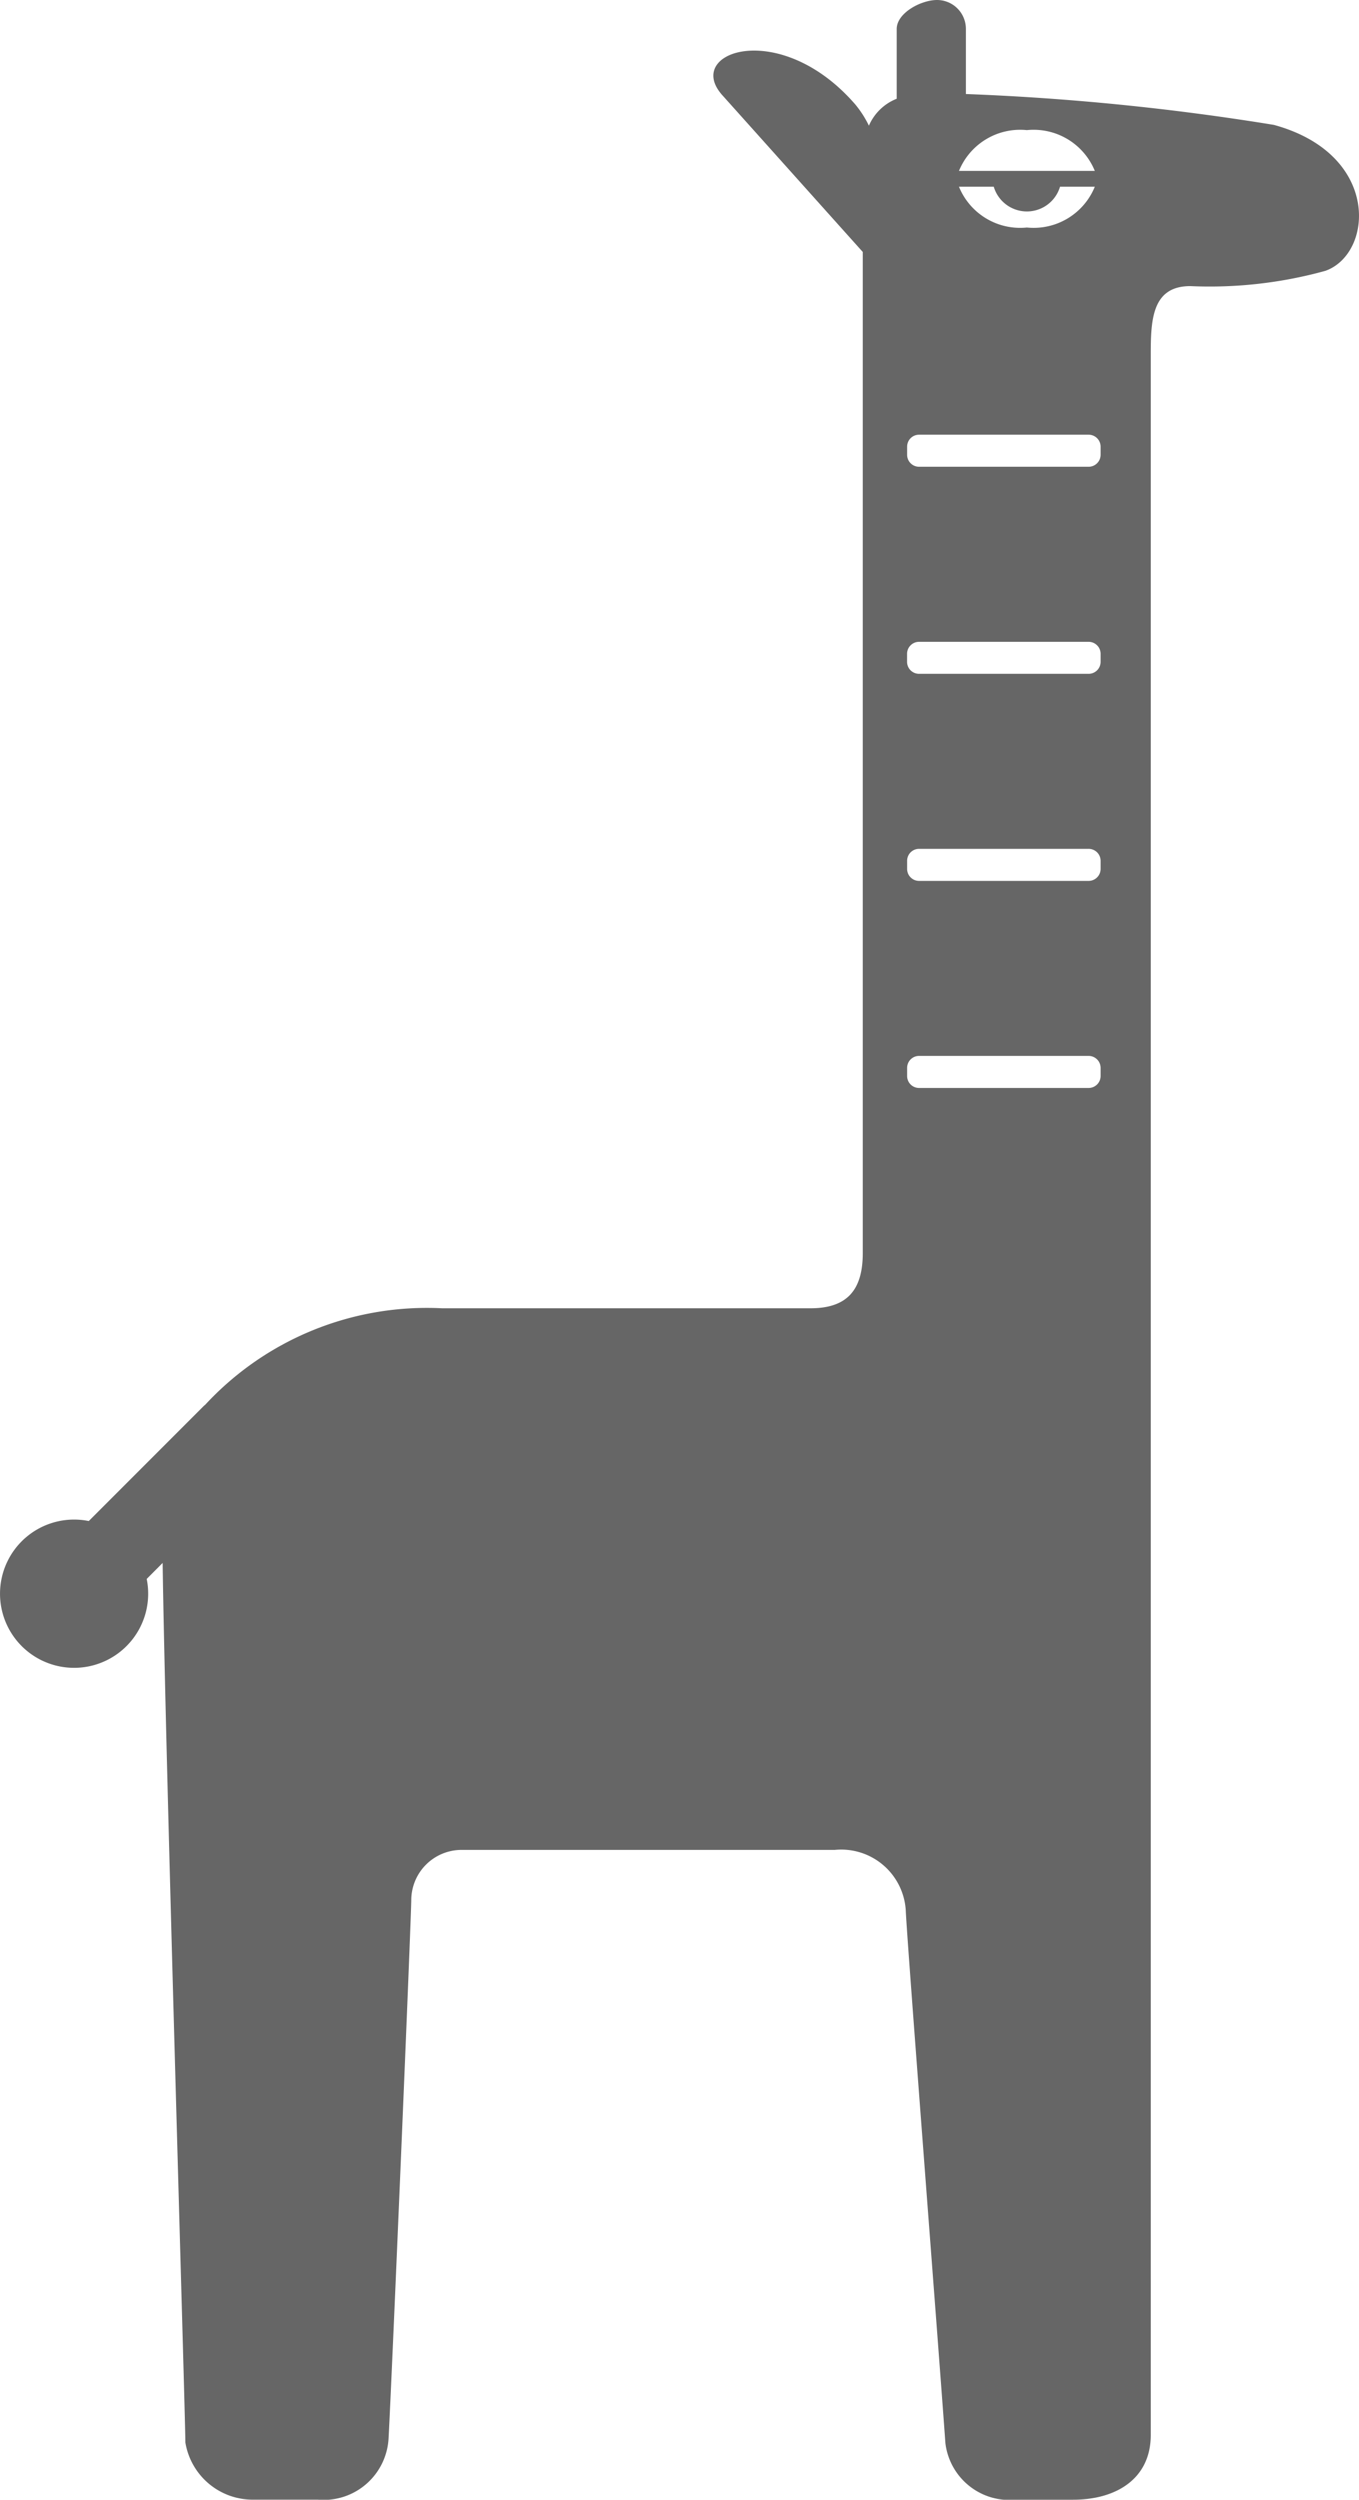 <svg xmlns="http://www.w3.org/2000/svg" viewBox="0 0 24.141 44.376"><defs><style>.a{fill:#666;}</style></defs><title>icon_giraffe</title><path class="a" d="M22.629,2.217a44.597,44.597,0,0,0-5.471-.548V.514A.513.513,0,0,0,16.645,0c-.284,0-.716.23-.716.514V1.753a.897.897,0,0,0-.494.478,1.848,1.848,0,0,0-.242-.377c-1.331-1.535-3.058-.94-2.361-.163.605.674,1.568,1.75,2.494,2.782v17.773c0,.654-.276.979-.93.979H7.855a5.368,5.368,0,0,0-4.209,1.712c-.009.008-.018.014-.026.022l-2.043,2.043a1.316,1.316,0,1,0,1.029,1.028l.283-.284c.045,3.247.404,15.163.404,15.614a1.212,1.212,0,0,0,1.201,1.015H5.645a1.155,1.155,0,0,0,1.258-1.098c.059-1.088.403-9.241.403-9.564a.894.894,0,0,1,.896-.873h6.628a1.149,1.149,0,0,1,1.259,1.061c.02.517.567,7.551.705,9.471a1.146,1.146,0,0,0,1.244,1.004h1.026c.748,0,1.378-.36,1.378-1.151V6.388c0-.643-.015-1.309.703-1.309a7.702,7.702,0,0,0,2.402-.272C24.398,4.499,24.528,2.737,22.629,2.217Zm-3.181.817h-2.413a1.174,1.174,0,0,1,1.206-.724A1.174,1.174,0,0,1,19.448,3.034Zm-1.795.281a.614.614,0,0,0,1.177,0h.618a1.174,1.174,0,0,1-1.207.724,1.174,1.174,0,0,1-1.206-.724Zm1.898,15.787a.213.213,0,0,1-.212.212H16.325a.212.212,0,0,1-.211-.212v-.145a.212.212,0,0,1,.211-.212h3.014a.213.213,0,0,1,.212.212Zm0-3.676a.213.213,0,0,1-.212.212H16.325a.212.212,0,0,1-.211-.212v-.145a.212.212,0,0,1,.211-.212h3.014a.213.213,0,0,1,.212.212Zm0-3.676a.213.213,0,0,1-.212.212H16.325a.213.213,0,0,1-.212-.212v-.144a.213.213,0,0,1,.212-.212h3.014a.213.213,0,0,1,.212.212Zm0-3.676a.213.213,0,0,1-.212.212H16.325a.212.212,0,0,1-.211-.212V7.929a.212.212,0,0,1,.211-.212h3.014a.213.213,0,0,1,.212.212Z"/></svg>